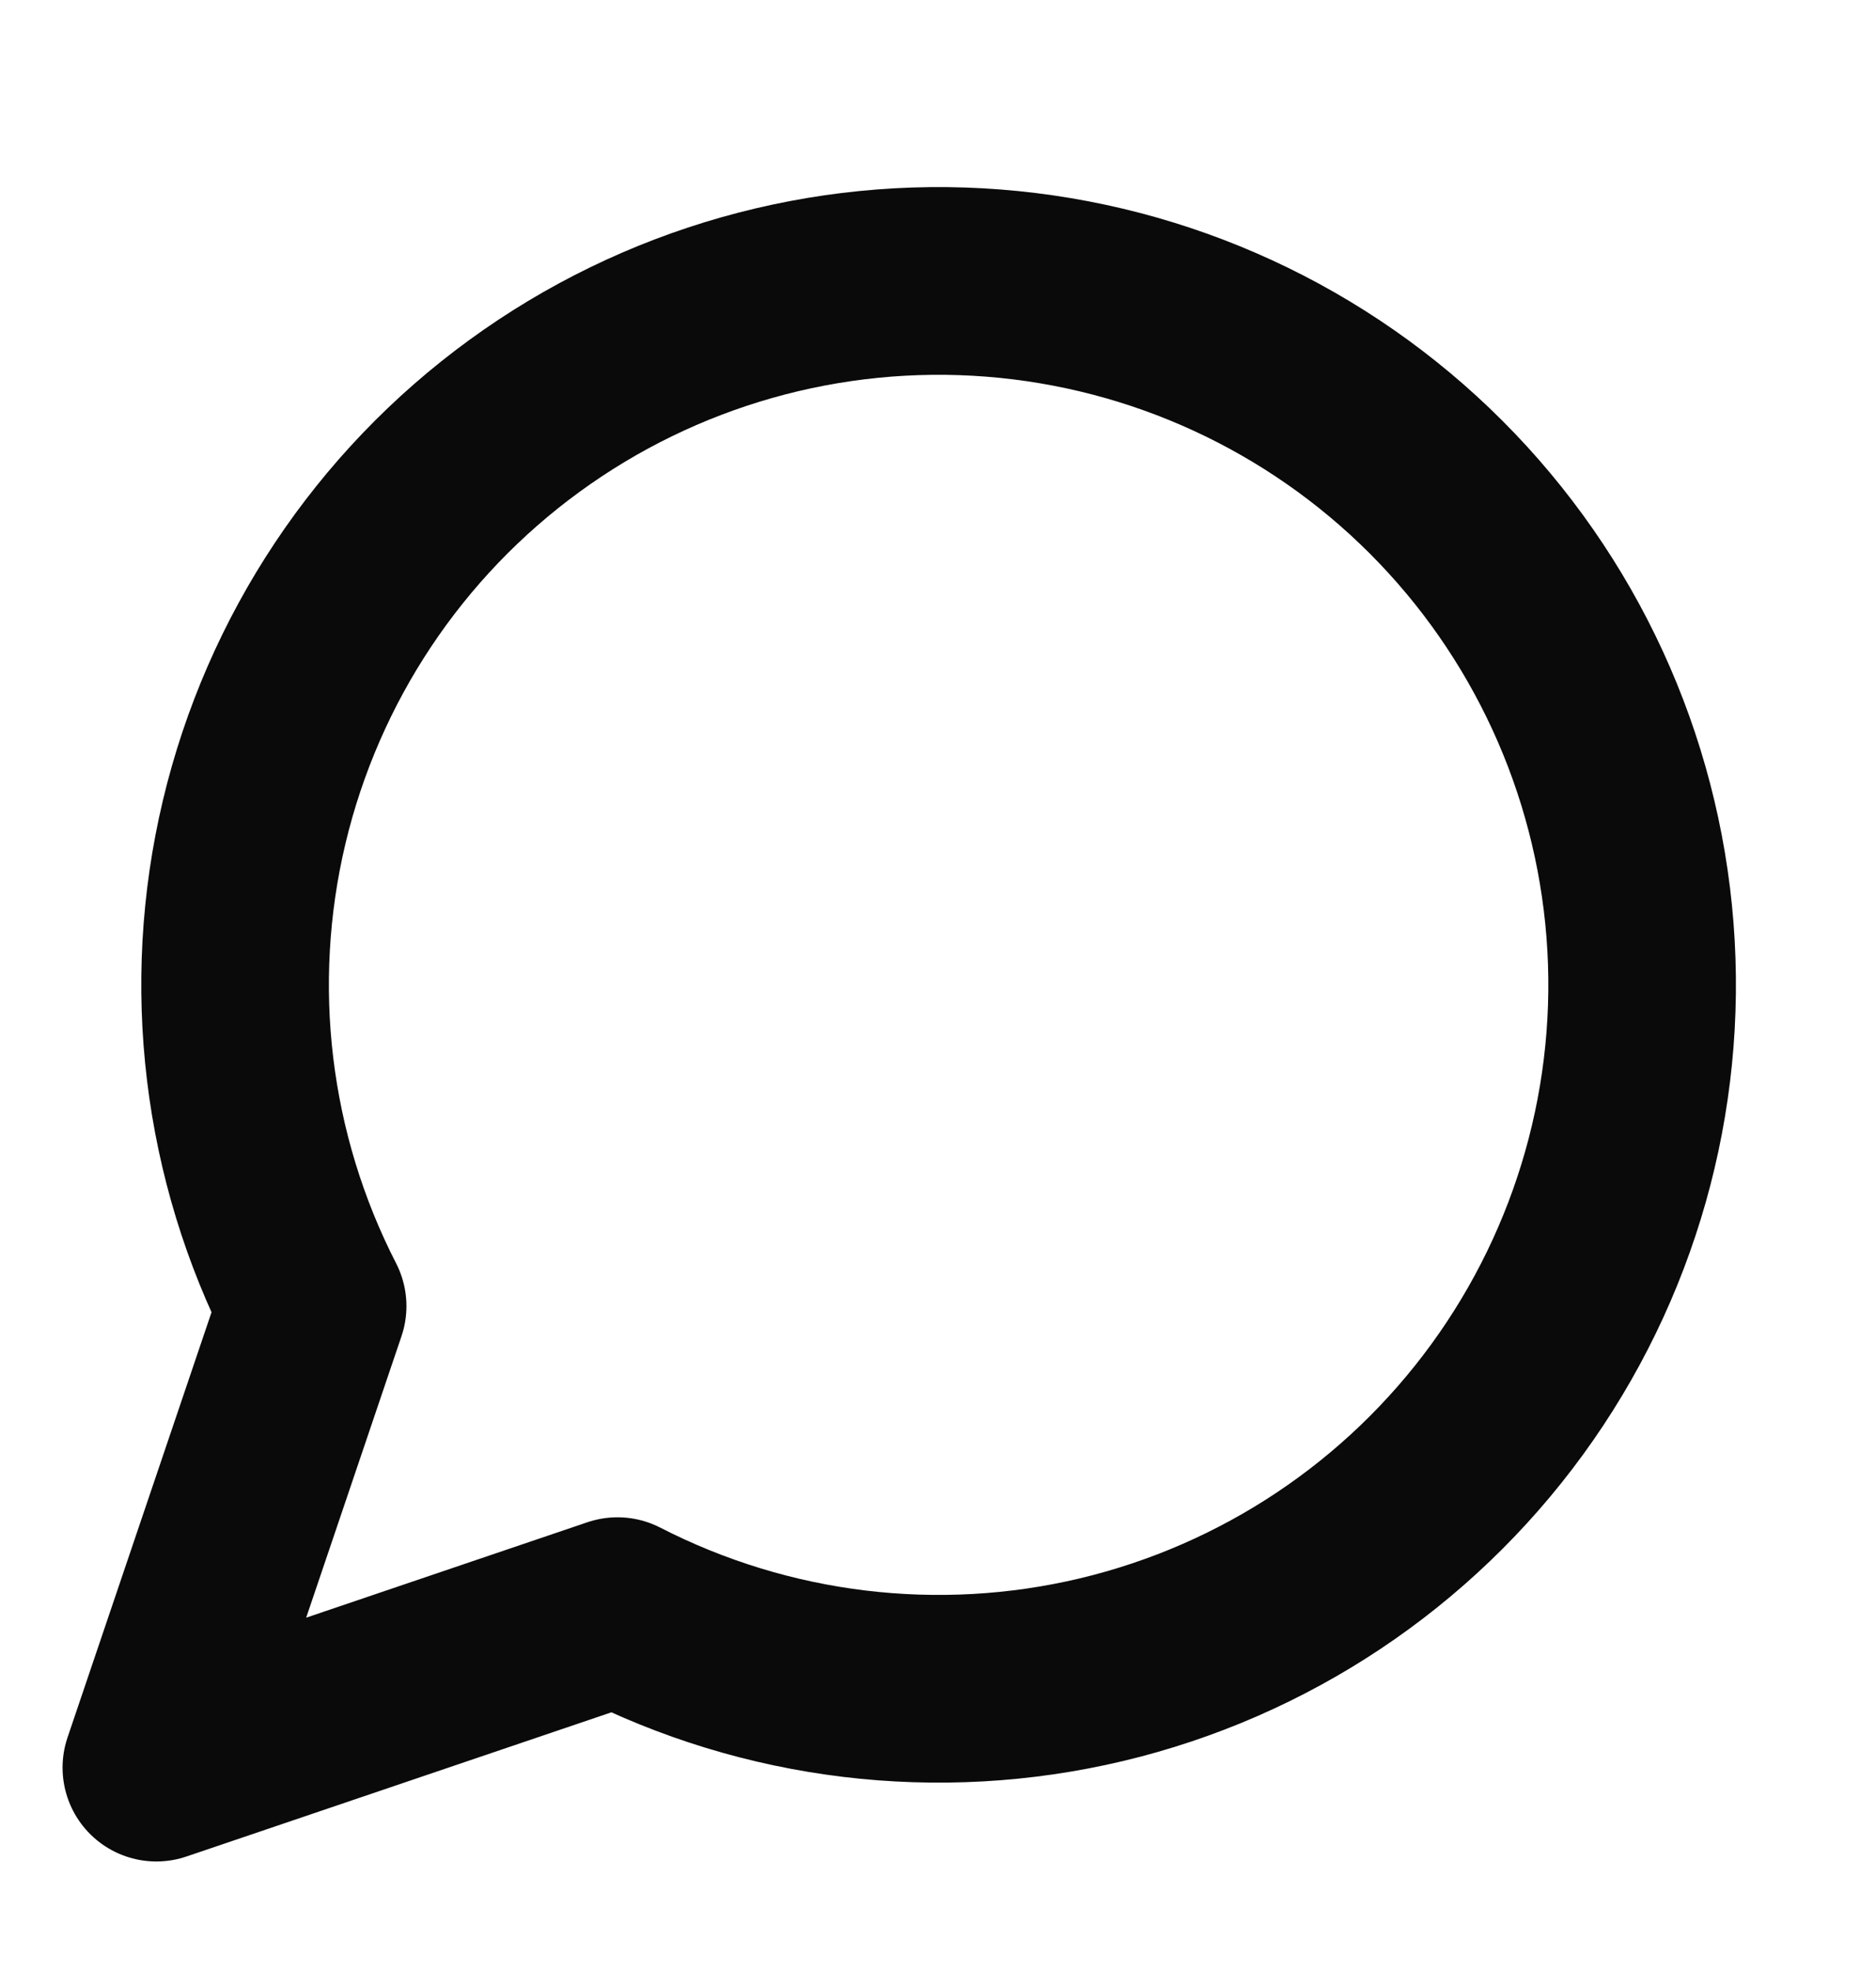 <svg width="20" height="21" viewBox="0 0 20 21" fill="none" xmlns="http://www.w3.org/2000/svg">
<path d="M6.583 17.166C8.174 17.982 10.003 18.203 11.742 17.79C13.481 17.376 15.015 16.355 16.068 14.91C17.121 13.465 17.623 11.692 17.484 9.91C17.345 8.128 16.574 6.454 15.31 5.19C14.046 3.926 12.372 3.155 10.59 3.016C8.808 2.877 7.035 3.379 5.59 4.432C4.145 5.484 3.124 7.018 2.71 8.757C2.296 10.496 2.517 12.326 3.333 13.916L1.667 18.833L6.583 17.166Z" stroke="#0A0A0A" stroke-width="2" stroke-linecap="round" stroke-linejoin="round"/>
</svg>
